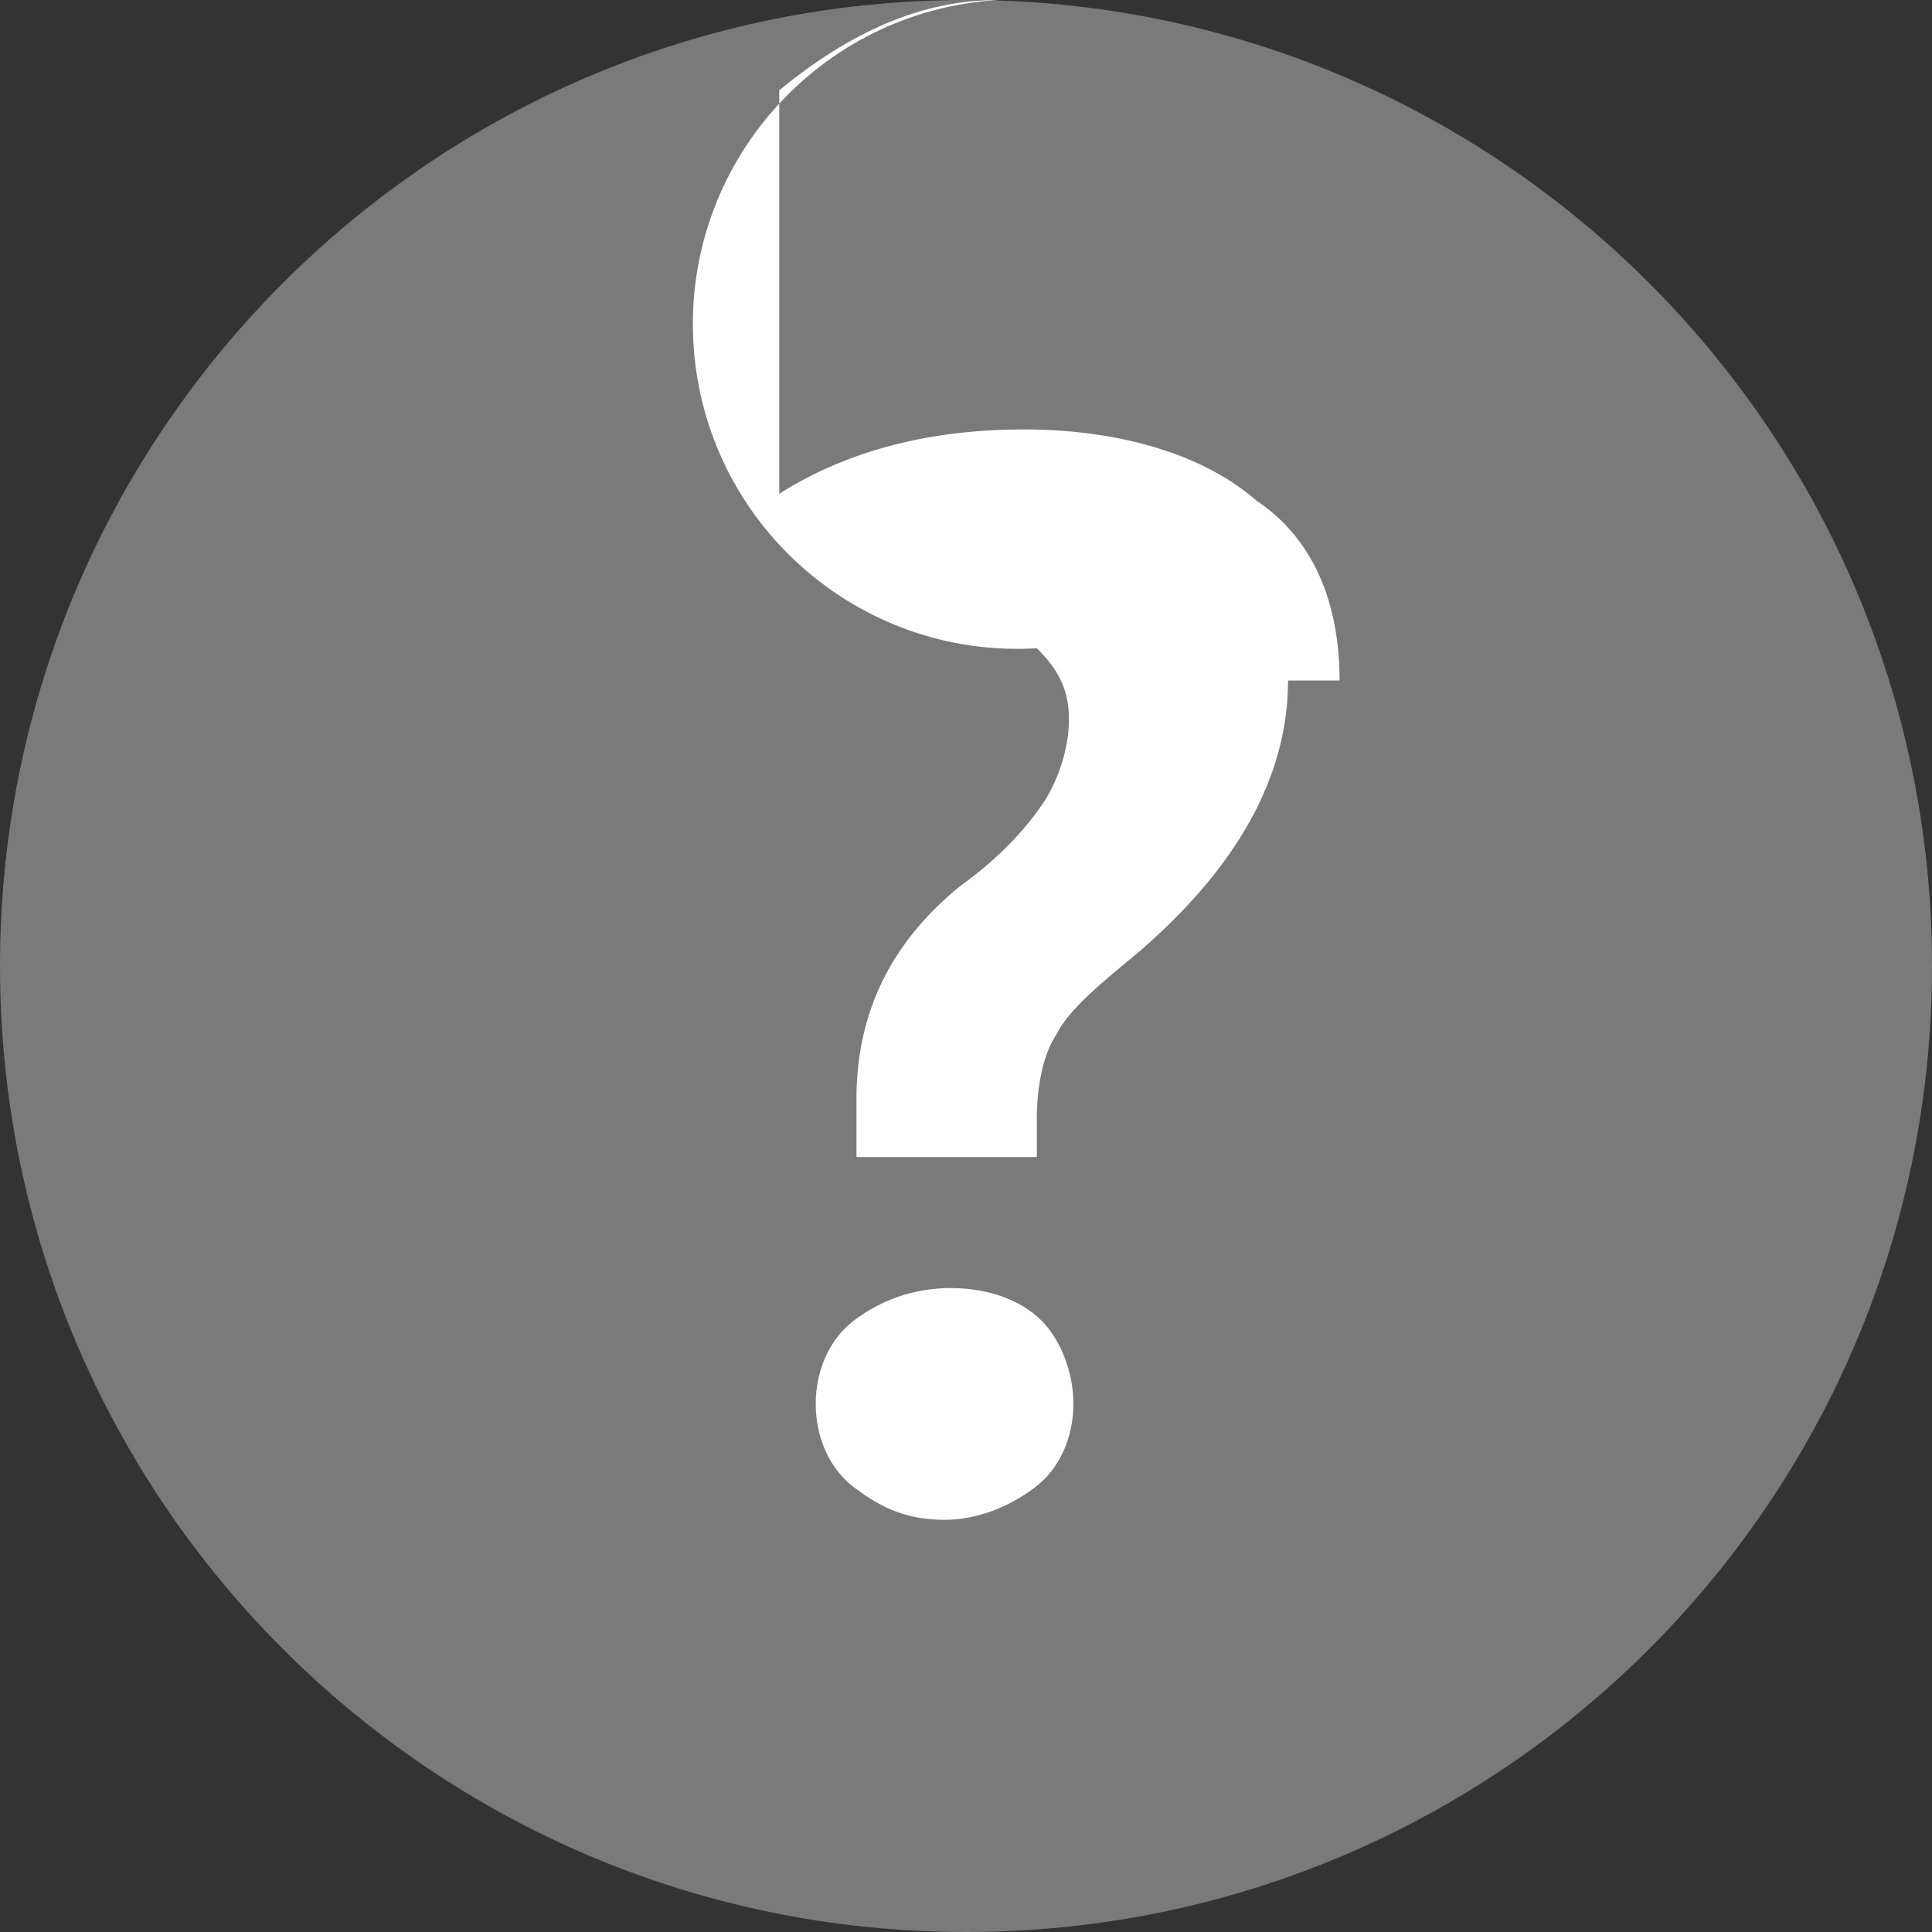 <?xml version="1.0" encoding="UTF-8"?>
<svg xmlns="http://www.w3.org/2000/svg" xmlns:xlink="http://www.w3.org/1999/xlink" width="70pt" height="70pt" viewBox="0 0 70 70" version="1.1">
<rect x="0" y="0" width="70" height="70" fill="#333333" stroke="none"/>
<g id="surface1">
<path style=" stroke:none;fill-rule:nonzero;fill:rgb(47.843%,47.843%,47.843%);fill-opacity:1;" d="M 70 35 C 70 54.328 54.328 70 35 70 C 15.672 70 0 54.328 0 35 C 0 15.672 15.672 0 35 0 C 54.328 0 70 15.672 70 35 Z M 70 35 "/>
<path style=" stroke:none;fill-rule:nonzero;fill:rgb(100%,100%,100%);fill-opacity:1;" d="M 46.668 24.656 C 46.668 28.156 44.801 31.426 41.301 34.457 C 39.898 35.625 38.73 36.559 38.27 37.488 C 37.801 38.188 37.566 39.359 37.566 40.52 L 37.566 41.922 L 31.031 41.922 L 31.031 39.82 C 31.031 36.789 32.199 34.223 34.766 32.121 C 36.398 30.957 37.332 29.789 37.801 29.09 C 38.27 28.391 38.73 27.223 38.73 26.059 C 38.73 24.895 38.27 24.188 37.566 23.488 C 31.082 23.875 25.512 18.93 25.125 12.445 C 24.738 5.957 29.684 0.387 36.168 0 C 33.367 0 30.801 1.168 28.234 3.27 L 28.234 17.891 C 30.805 16.258 33.836 15.559 37.105 15.559 C 40.605 15.559 43.637 16.488 45.504 18.125 C 47.602 19.52 48.535 21.859 48.535 24.656 Z M 38.891 50.867 C 38.891 52.035 38.422 53.199 37.488 53.898 C 36.559 54.602 35.391 55.066 34.223 55.066 C 32.82 55.066 31.891 54.602 30.953 53.898 C 30.02 53.199 29.555 52.031 29.555 50.867 C 29.555 49.699 30.02 48.535 30.953 47.836 C 31.879 47.137 33.055 46.668 34.453 46.668 C 35.852 46.668 37.02 47.137 37.723 47.836 C 38.422 48.531 38.891 49.699 38.891 50.867 Z M 38.891 50.867 "/>
</g>
</svg>
